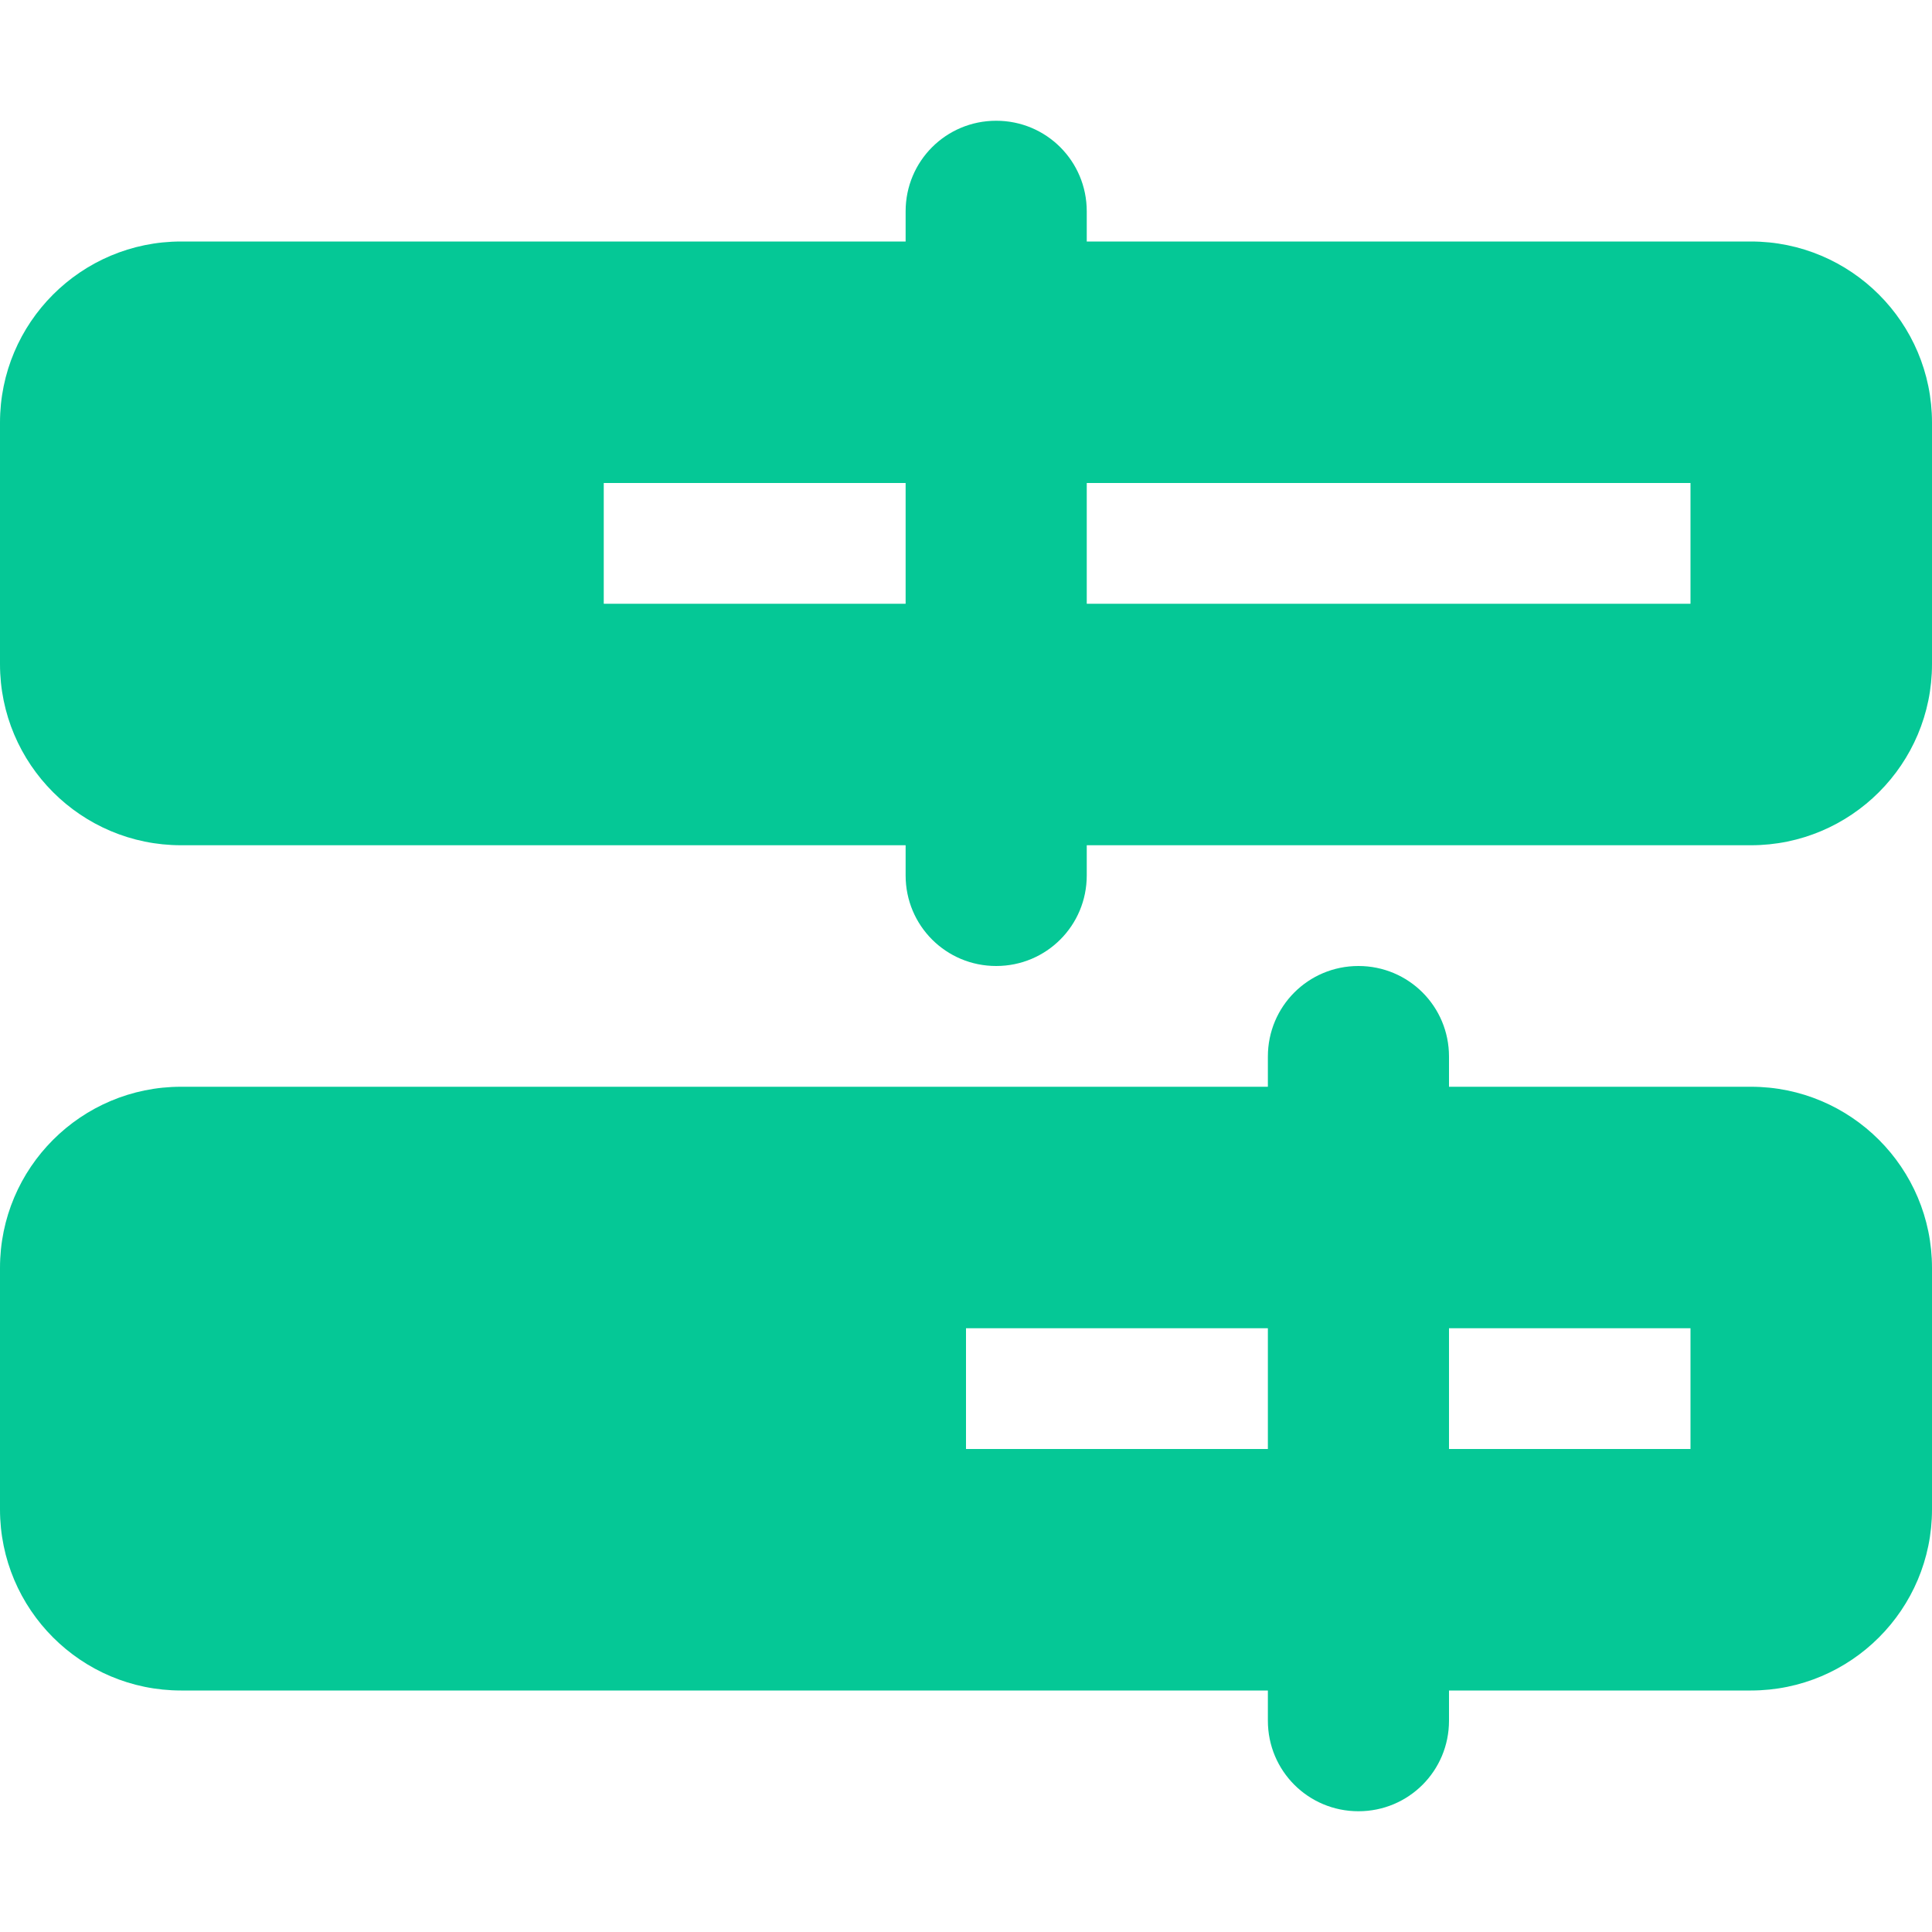 <svg xmlns="http://www.w3.org/2000/svg" viewBox="0 0 512 512"><path d="M264 32c13.3 0 24 10.7 24 24l0 8 176 0c26.5 0 48 21.5 48 48l0 64c0 26.5-21.5 48-48 48l-176 0 0 8c0 13.3-10.7 24-24 24s-24-10.7-24-24l0-8L48 224c-26.5 0-48-21.5-48-48l0-64C0 85.5 21.5 64 48 64l192 0 0-8c0-13.3 10.7-24 24-24zM160 128l0 32 80 0 0-32-80 0zm128 0l0 32 160 0 0-32-160 0zm48 256l0-32-80 0 0 32 80 0zm0 64L48 448c-26.5 0-48-21.5-48-48l0-64c0-26.5 21.5-48 48-48l288 0 0-8c0-13.3 10.7-24 24-24s24 10.7 24 24l0 8 80 0c26.5 0 48 21.5 48 48l0 64c0 26.5-21.5 48-48 48l-80 0 0 8c0 13.3-10.7 24-24 24s-24-10.7-24-24l0-8zm48-96l0 32 64 0 0-32-64 0z" fill="#05c896" /></svg>